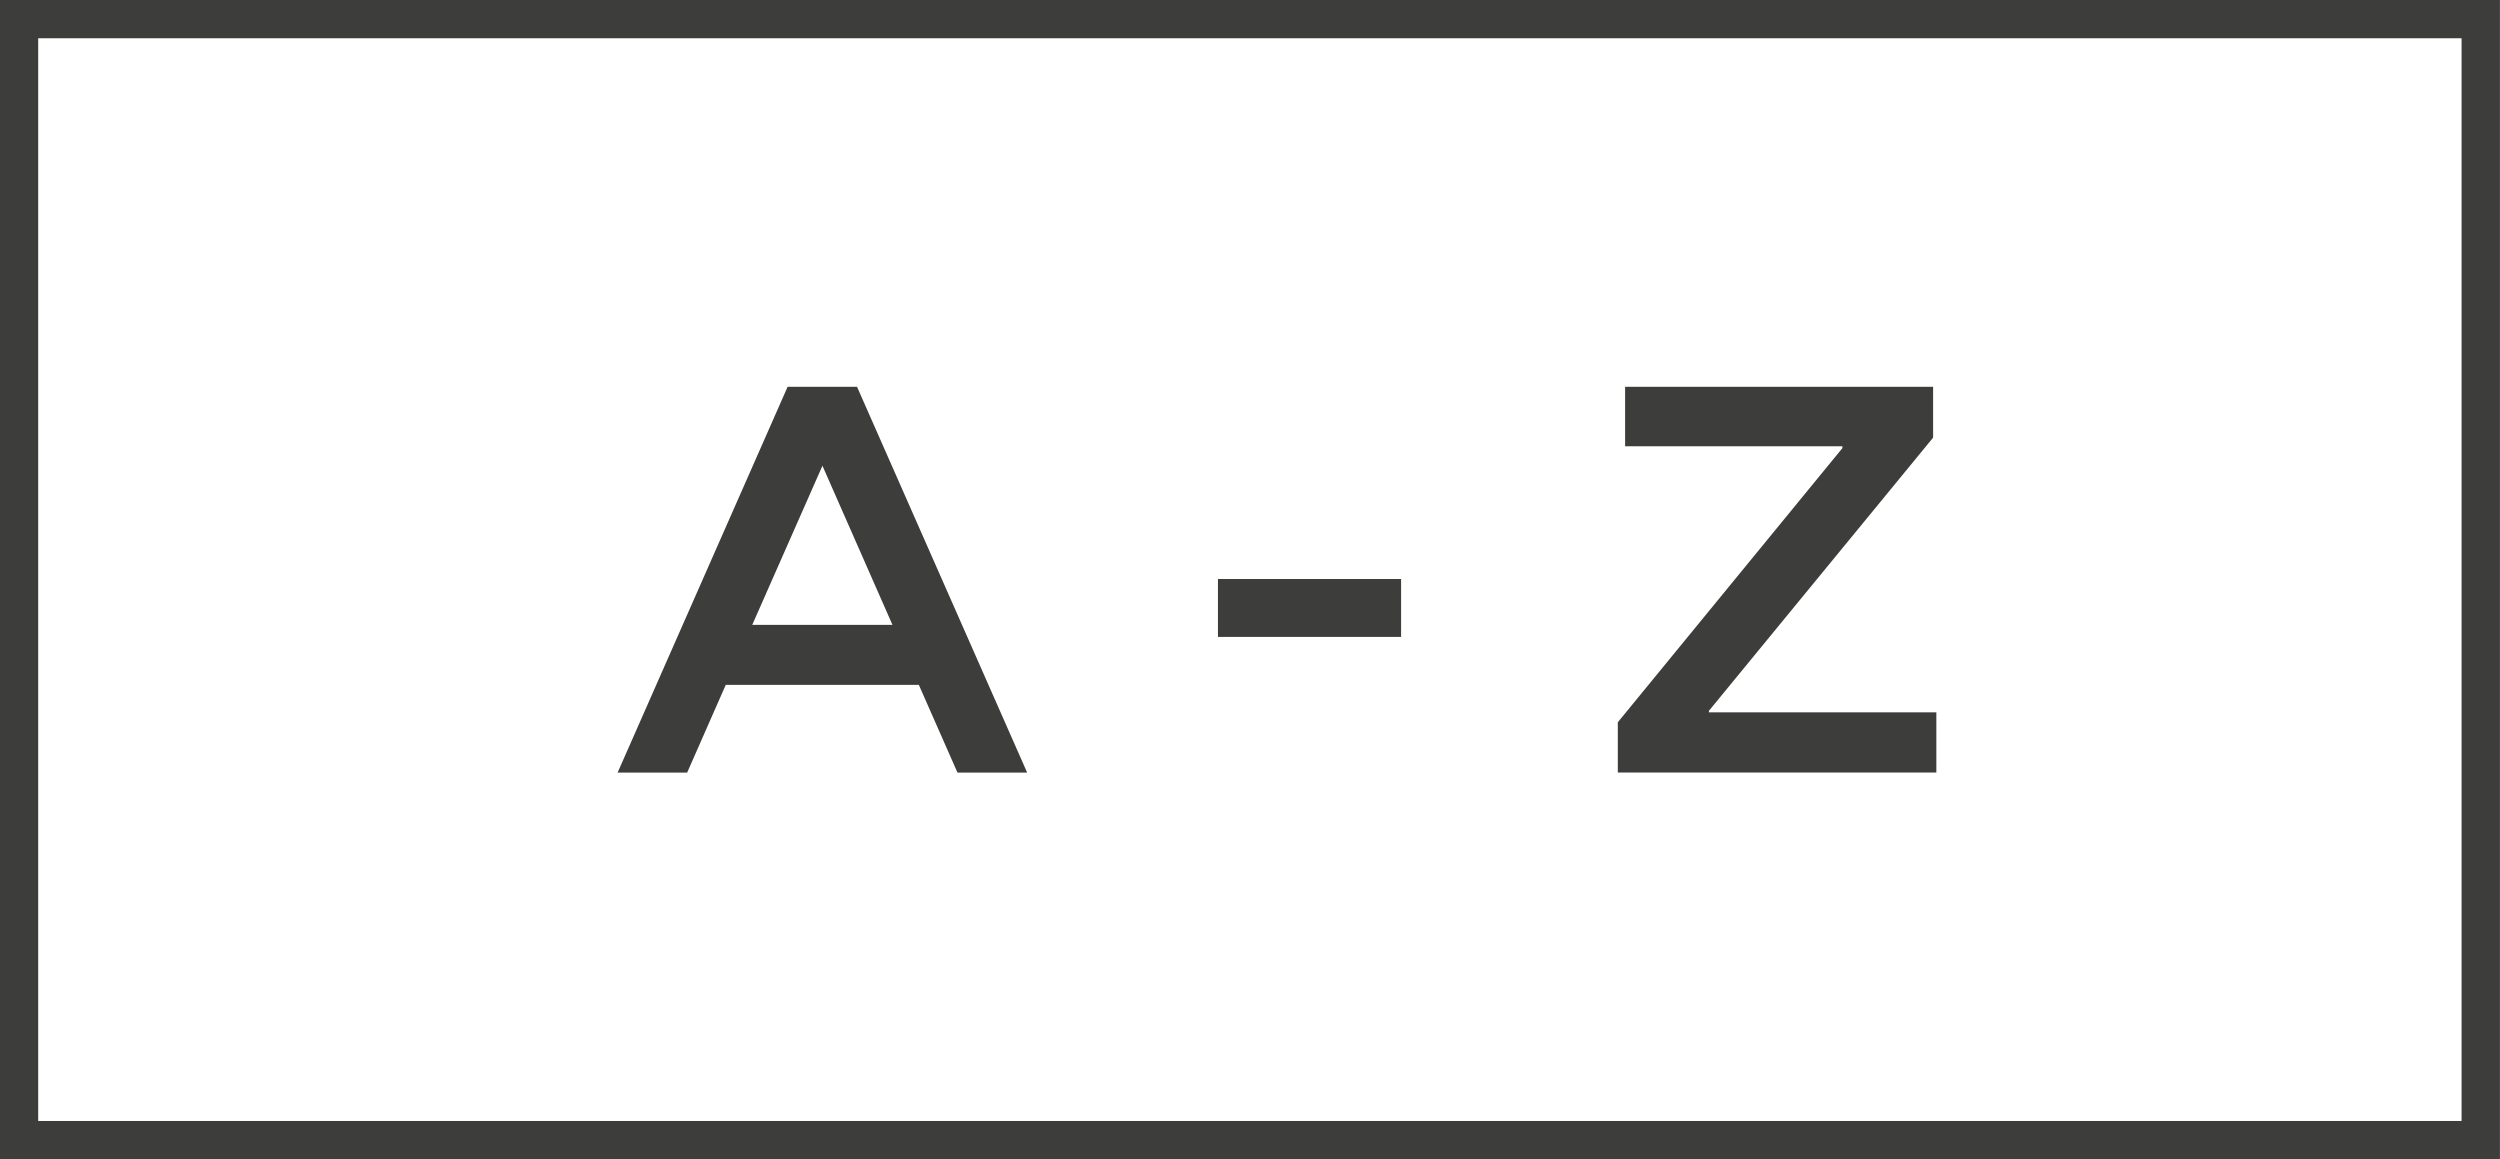 <?xml version="1.0" encoding="utf-8"?>
<!-- Generator: Adobe Illustrator 16.0.4, SVG Export Plug-In . SVG Version: 6.00 Build 0)  -->
<!DOCTYPE svg PUBLIC "-//W3C//DTD SVG 1.1//EN" "http://www.w3.org/Graphics/SVG/1.1/DTD/svg11.dtd">
<svg version="1.1" id="Layer_1" xmlns="http://www.w3.org/2000/svg" xmlns:xlink="http://www.w3.org/1999/xlink" x="0px" y="0px"
	 width="43.134px" height="20px" viewBox="-3.649 -2.017 43.134 20" enable-background="new -3.649 -2.017 43.134 20"
	 xml:space="preserve">
<g>
	<path fill="#3d3d3c" d="M39.484,17.983H-3.649v-20h43.133L39.484,17.983L39.484,17.983z M-2.99,17.324h41.812V-1.357H-2.99V17.324z"/>
	<g>
		<path fill="#3d3d3c" d="M8.873,9.799l-0.666,1.514H7.007L9.94,4.657h1.198l2.935,6.656h-1.202l-0.667-1.514H8.873z M11.749,8.764
			l-1.208-2.745L9.33,8.764H11.749z"/>
		<path fill="#3d3d3c" d="M17.365,8.972V7.973h3.16v0.999H17.365z"/>
		<path fill="#3d3d3c" d="M28.142,5.683H24.39V4.657h5.314v0.877l-3.868,4.713v0.026h3.924v1.039h-5.496v-0.867l3.875-4.73V5.683
			H28.142z"/>
	</g>
</g>
</svg>
